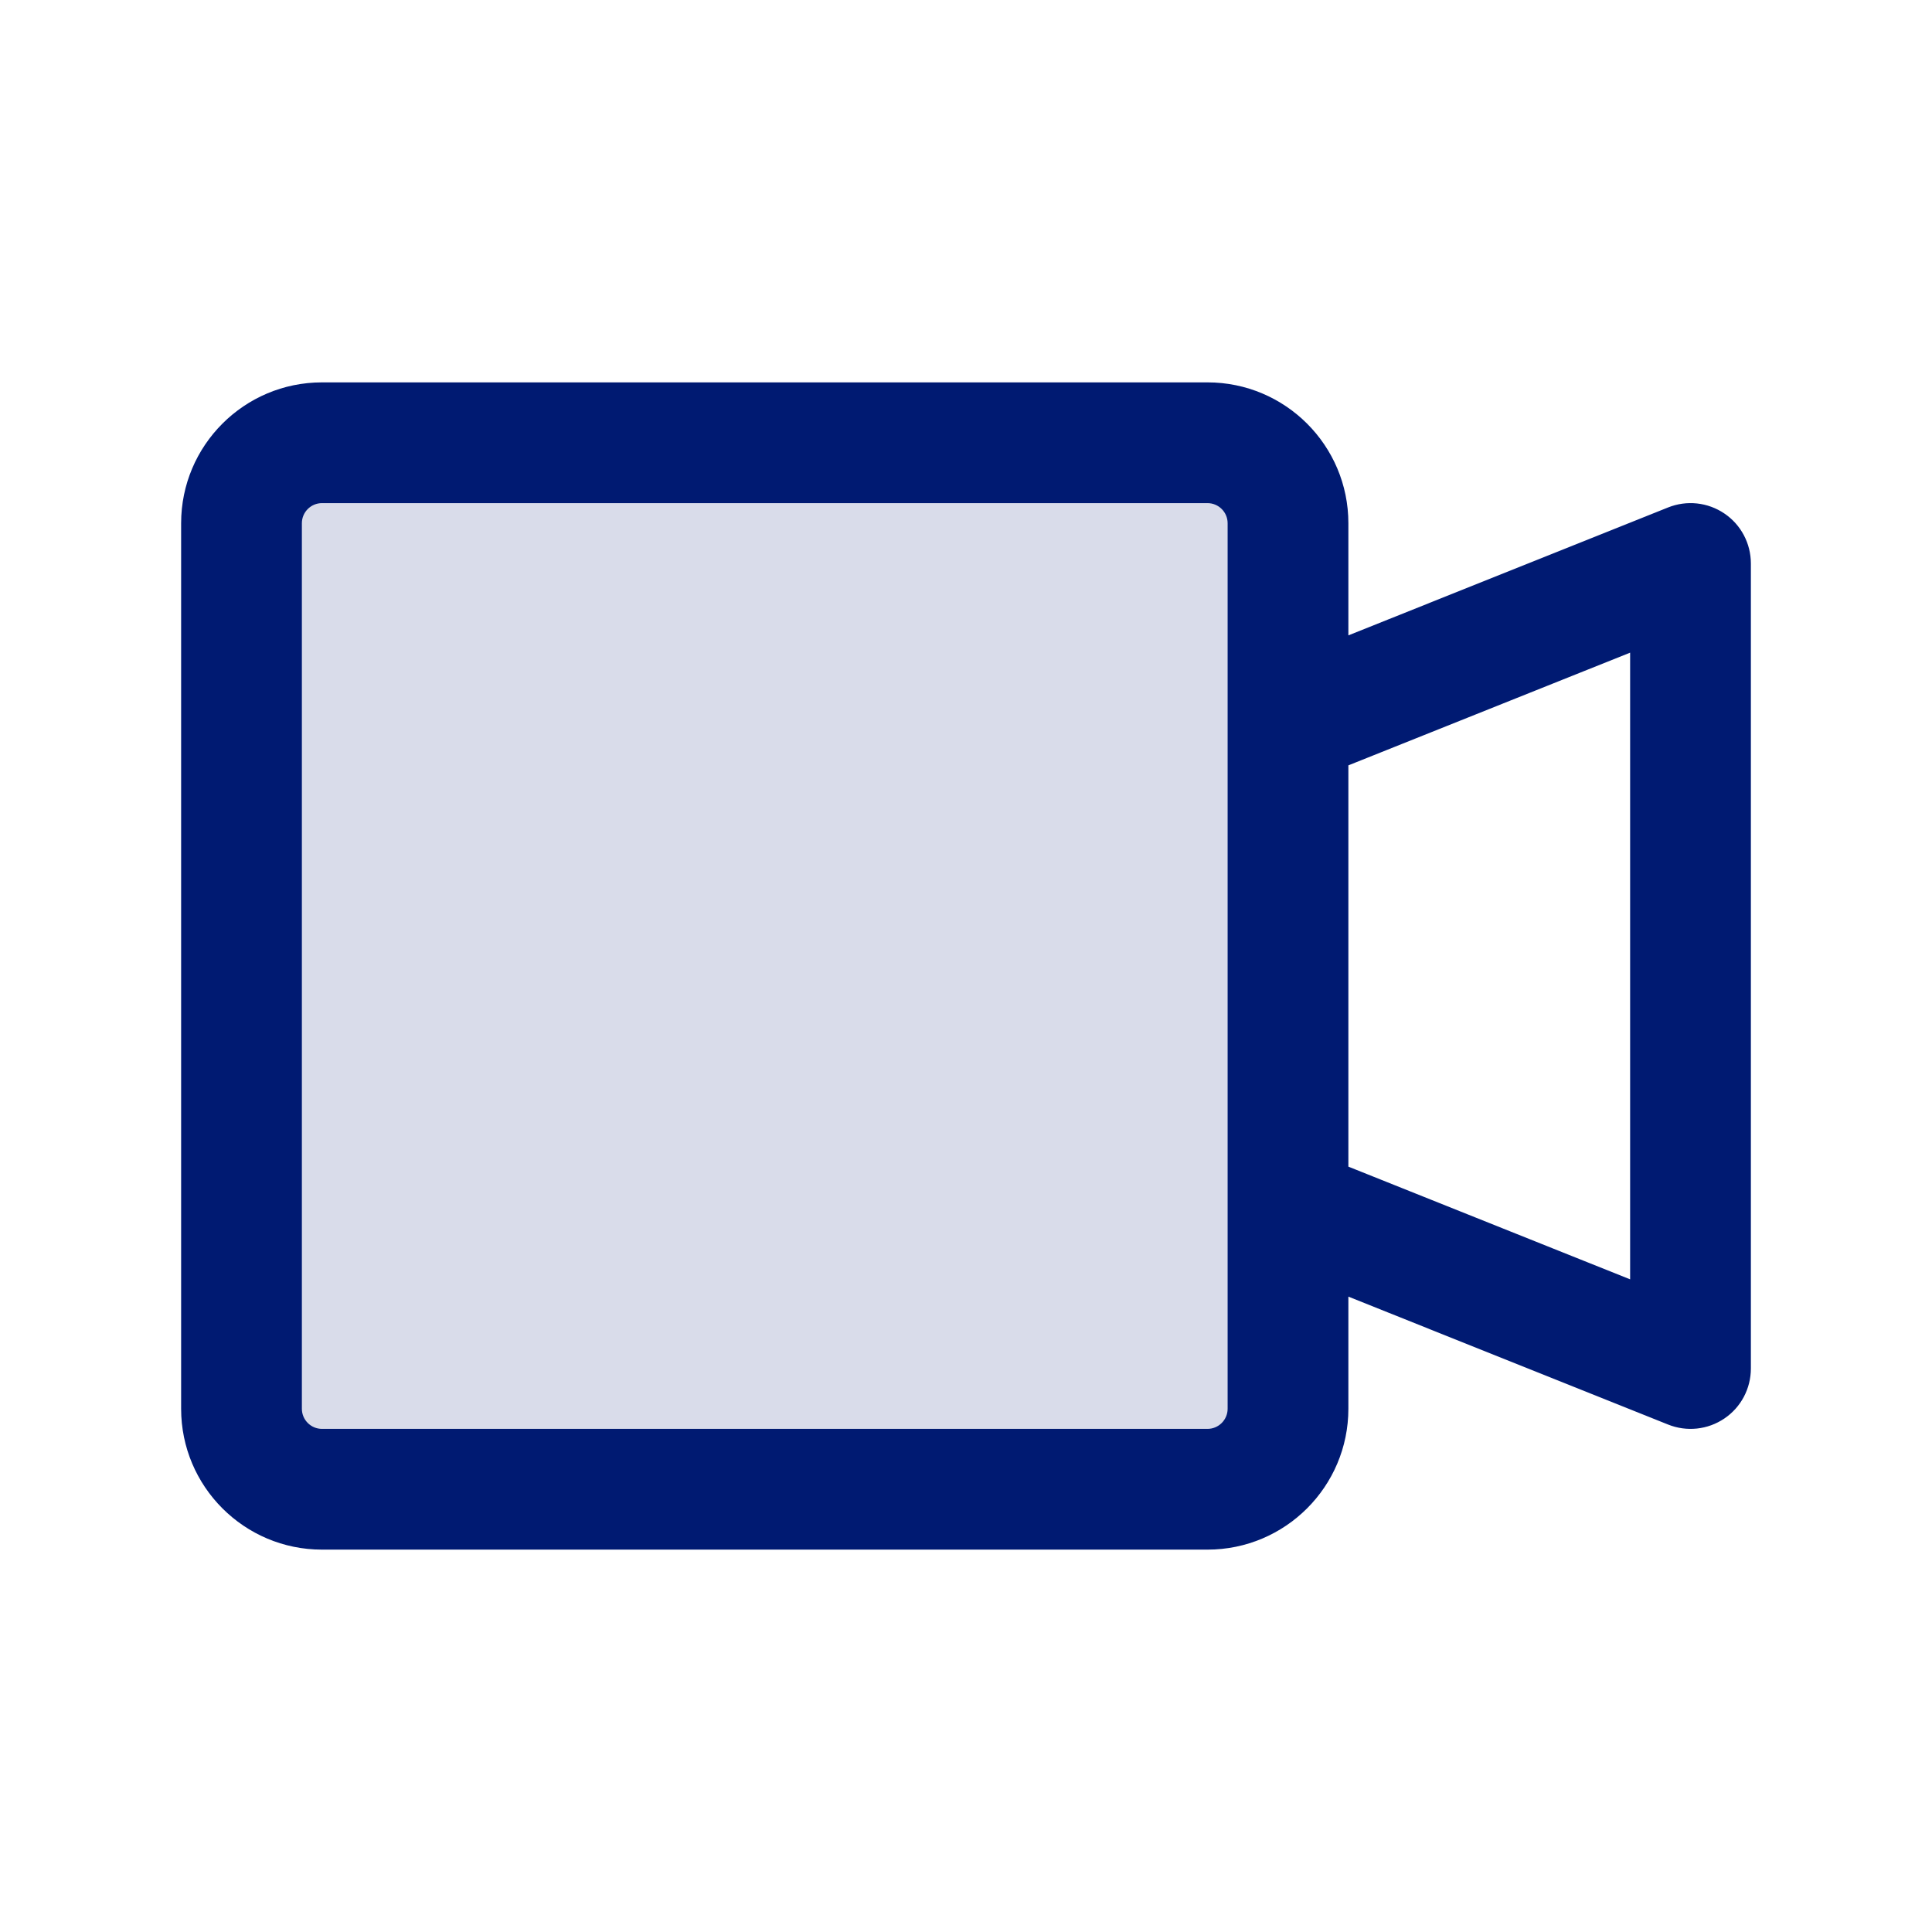 <svg width="24" height="24" viewBox="0 0 24 24" fill="none" xmlns="http://www.w3.org/2000/svg">
<path opacity="0.15" d="M3 6.5C3 5.948 3.448 5.5 4 5.5H15C15.552 5.5 16 5.948 16 6.5V17.5C16 18.052 15.552 18.5 15 18.5H4C3.448 18.5 3 18.052 3 17.5V6.5Z" fill="#001A72"/>
<path d="M21 7H21.75C21.75 6.751 21.627 6.518 21.421 6.379C21.214 6.239 20.953 6.211 20.721 6.304L21 7ZM21 17L20.721 17.696C20.953 17.789 21.214 17.761 21.421 17.621C21.627 17.482 21.75 17.249 21.75 17H21ZM15.722 8.304C15.337 8.457 15.15 8.894 15.304 9.279C15.457 9.663 15.894 9.85 16.279 9.696L15.722 8.304ZM16.279 14.304C15.894 14.15 15.457 14.337 15.304 14.722C15.15 15.106 15.337 15.543 15.722 15.696L16.279 14.304ZM4 6.25H15V4.75H4V6.25ZM15.25 6.5V17.5H16.75V6.5H15.25ZM15 17.75H4V19.25H15V17.75ZM3.75 17.5V6.5H2.25V17.5H3.75ZM4 17.75C3.862 17.75 3.75 17.638 3.75 17.5H2.25C2.25 18.466 3.034 19.25 4 19.25V17.75ZM15.25 17.5C15.25 17.638 15.138 17.75 15 17.75V19.25C15.966 19.25 16.75 18.466 16.75 17.5H15.25ZM15 6.25C15.138 6.25 15.25 6.362 15.25 6.5H16.75C16.75 5.534 15.966 4.75 15 4.75V6.25ZM4 4.75C3.034 4.75 2.25 5.534 2.25 6.5H3.75C3.75 6.362 3.862 6.25 4 6.25V4.75ZM20.25 7V17H21.75V7H20.25ZM20.721 6.304L15.722 8.304L16.279 9.696L21.279 7.696L20.721 6.304ZM21.279 16.304L16.279 14.304L15.722 15.696L20.721 17.696L21.279 16.304Z" fill="#001A72"/>
</svg>
